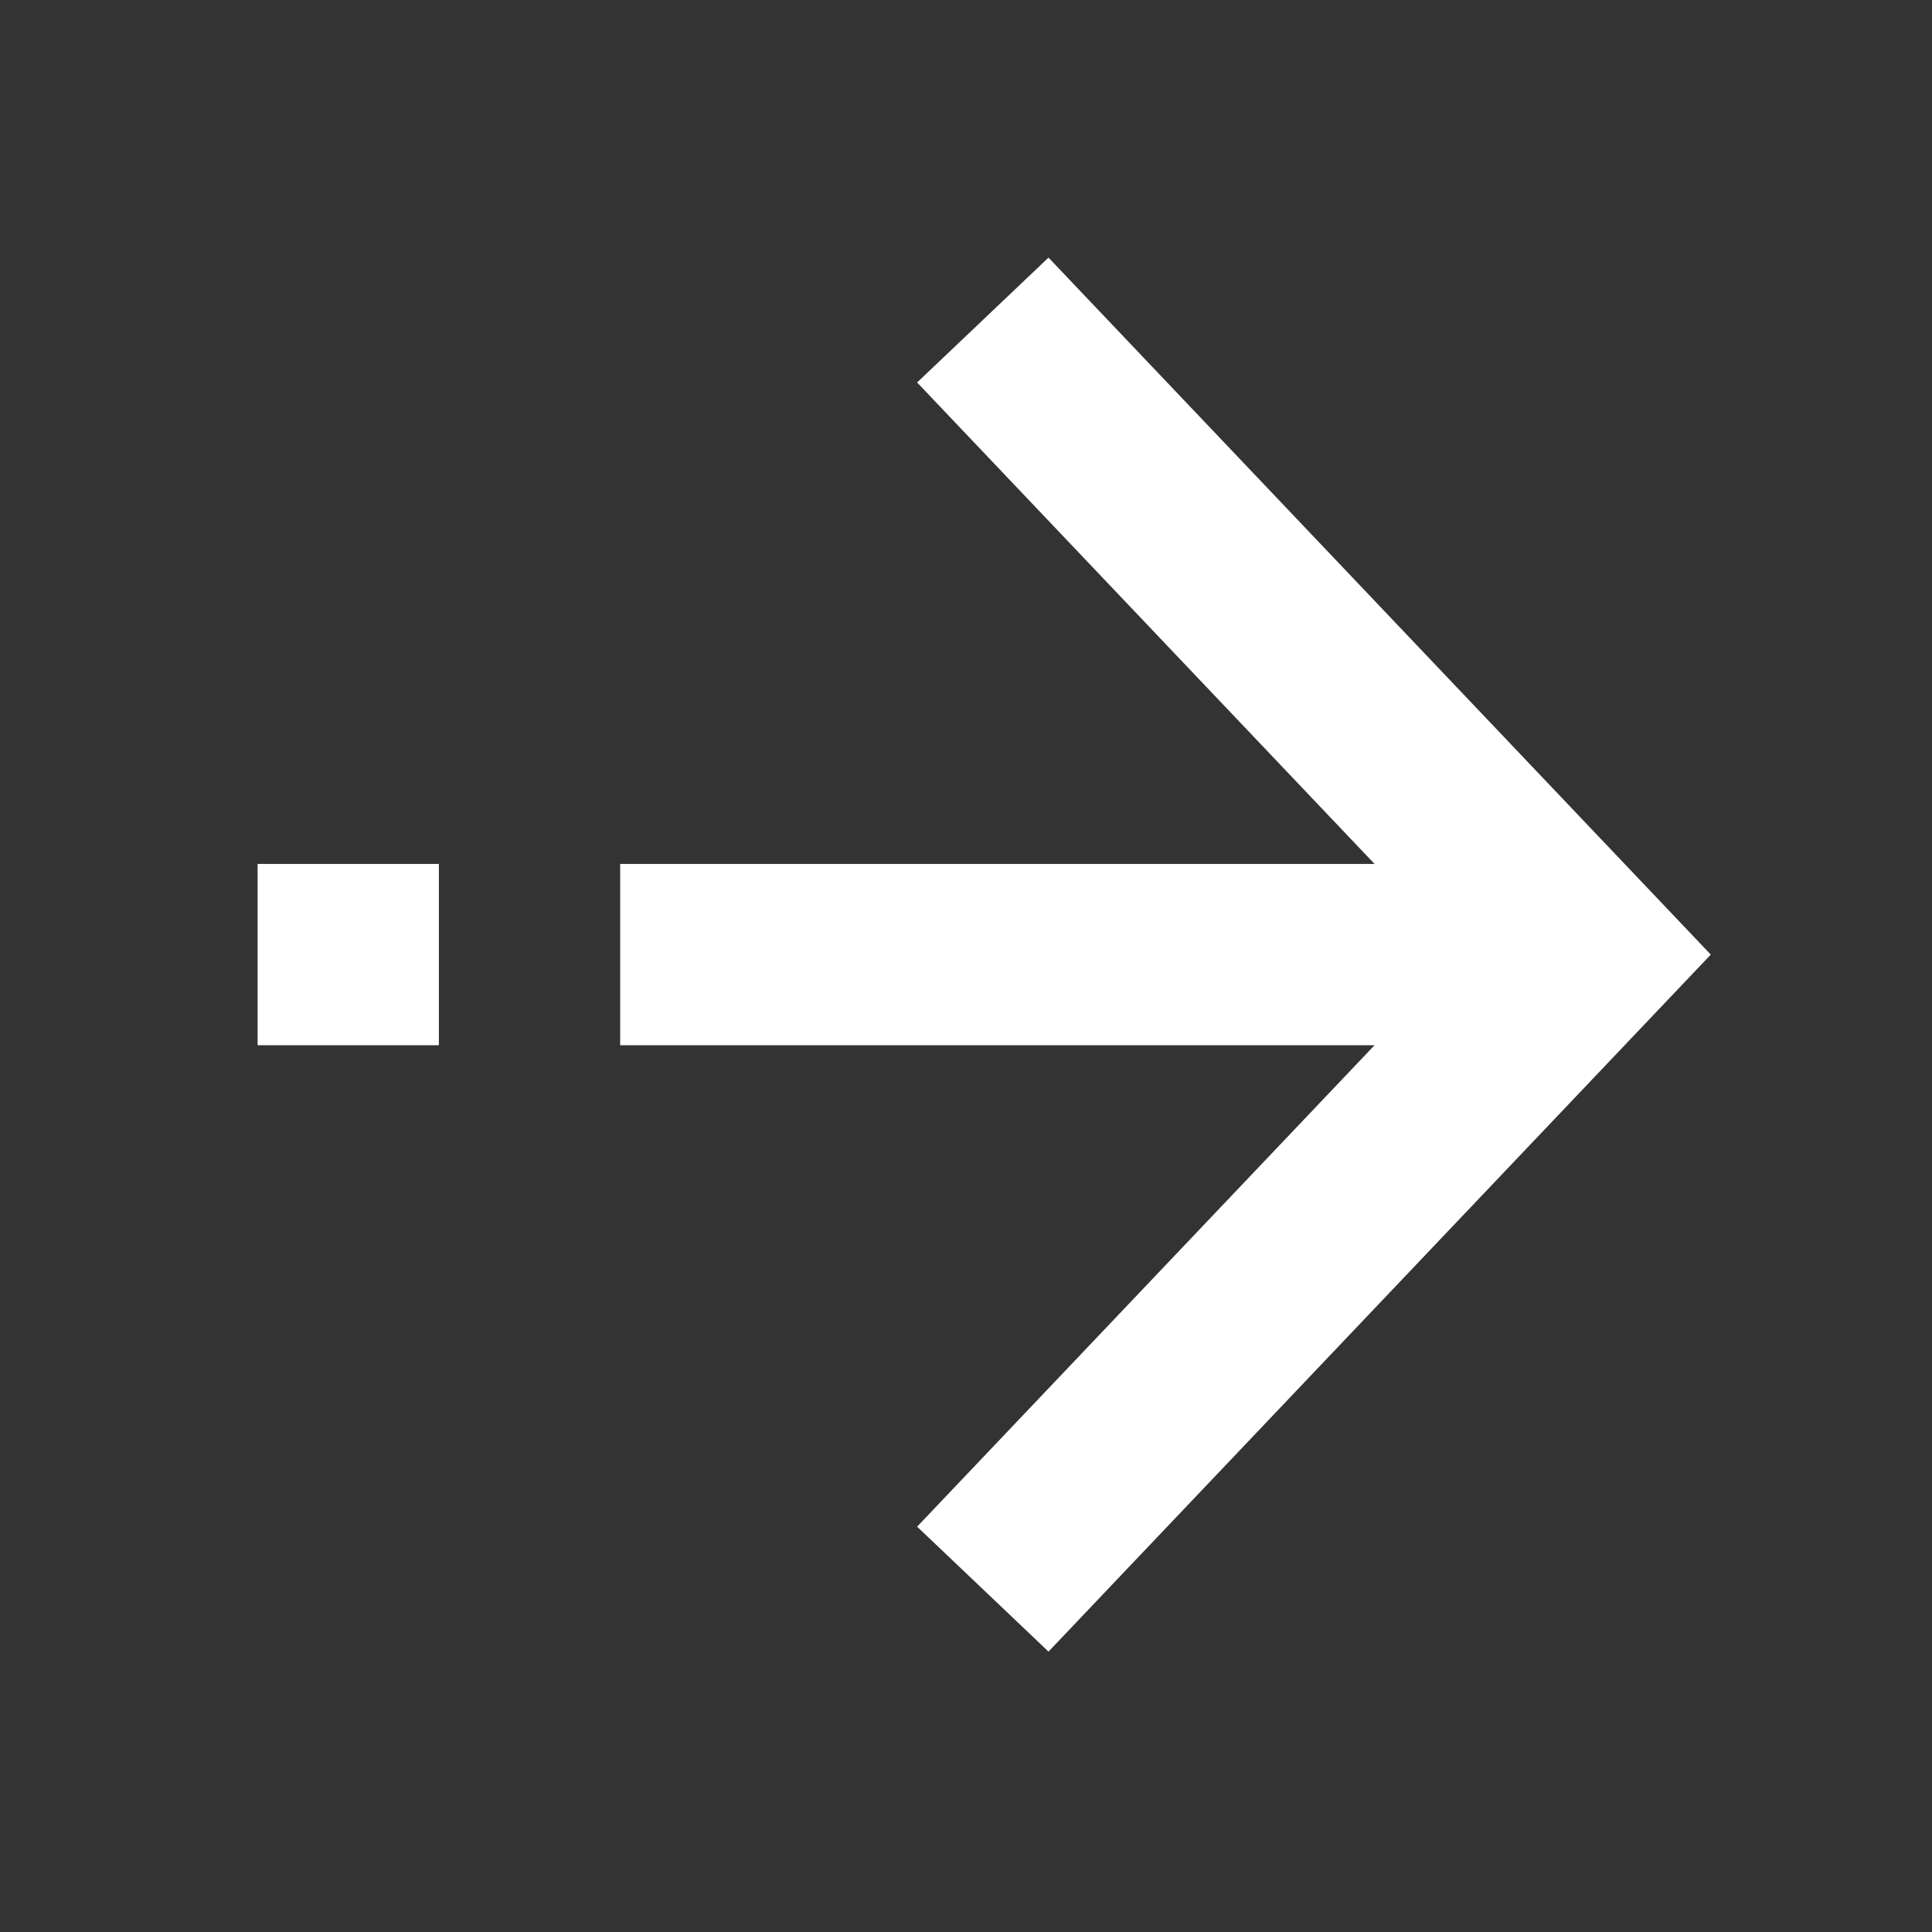 <svg width="30" height="30" viewBox="0 0 30 30" fill="none" xmlns="http://www.w3.org/2000/svg">
<rect x="0" y="0" width="30" height="30" fill="#333333" stroke="none"/>
<path fill-rule="evenodd" clip-rule="evenodd" d="M14.241 5.939L21.344 13.415H9.63V16.23H21.344L14.241 23.706L16.281 25.646L26.565 14.823L16.281 4L14.241 5.939ZM4 13.415V16.23H6.815V13.415H4Z" fill="white"/>
</svg>
